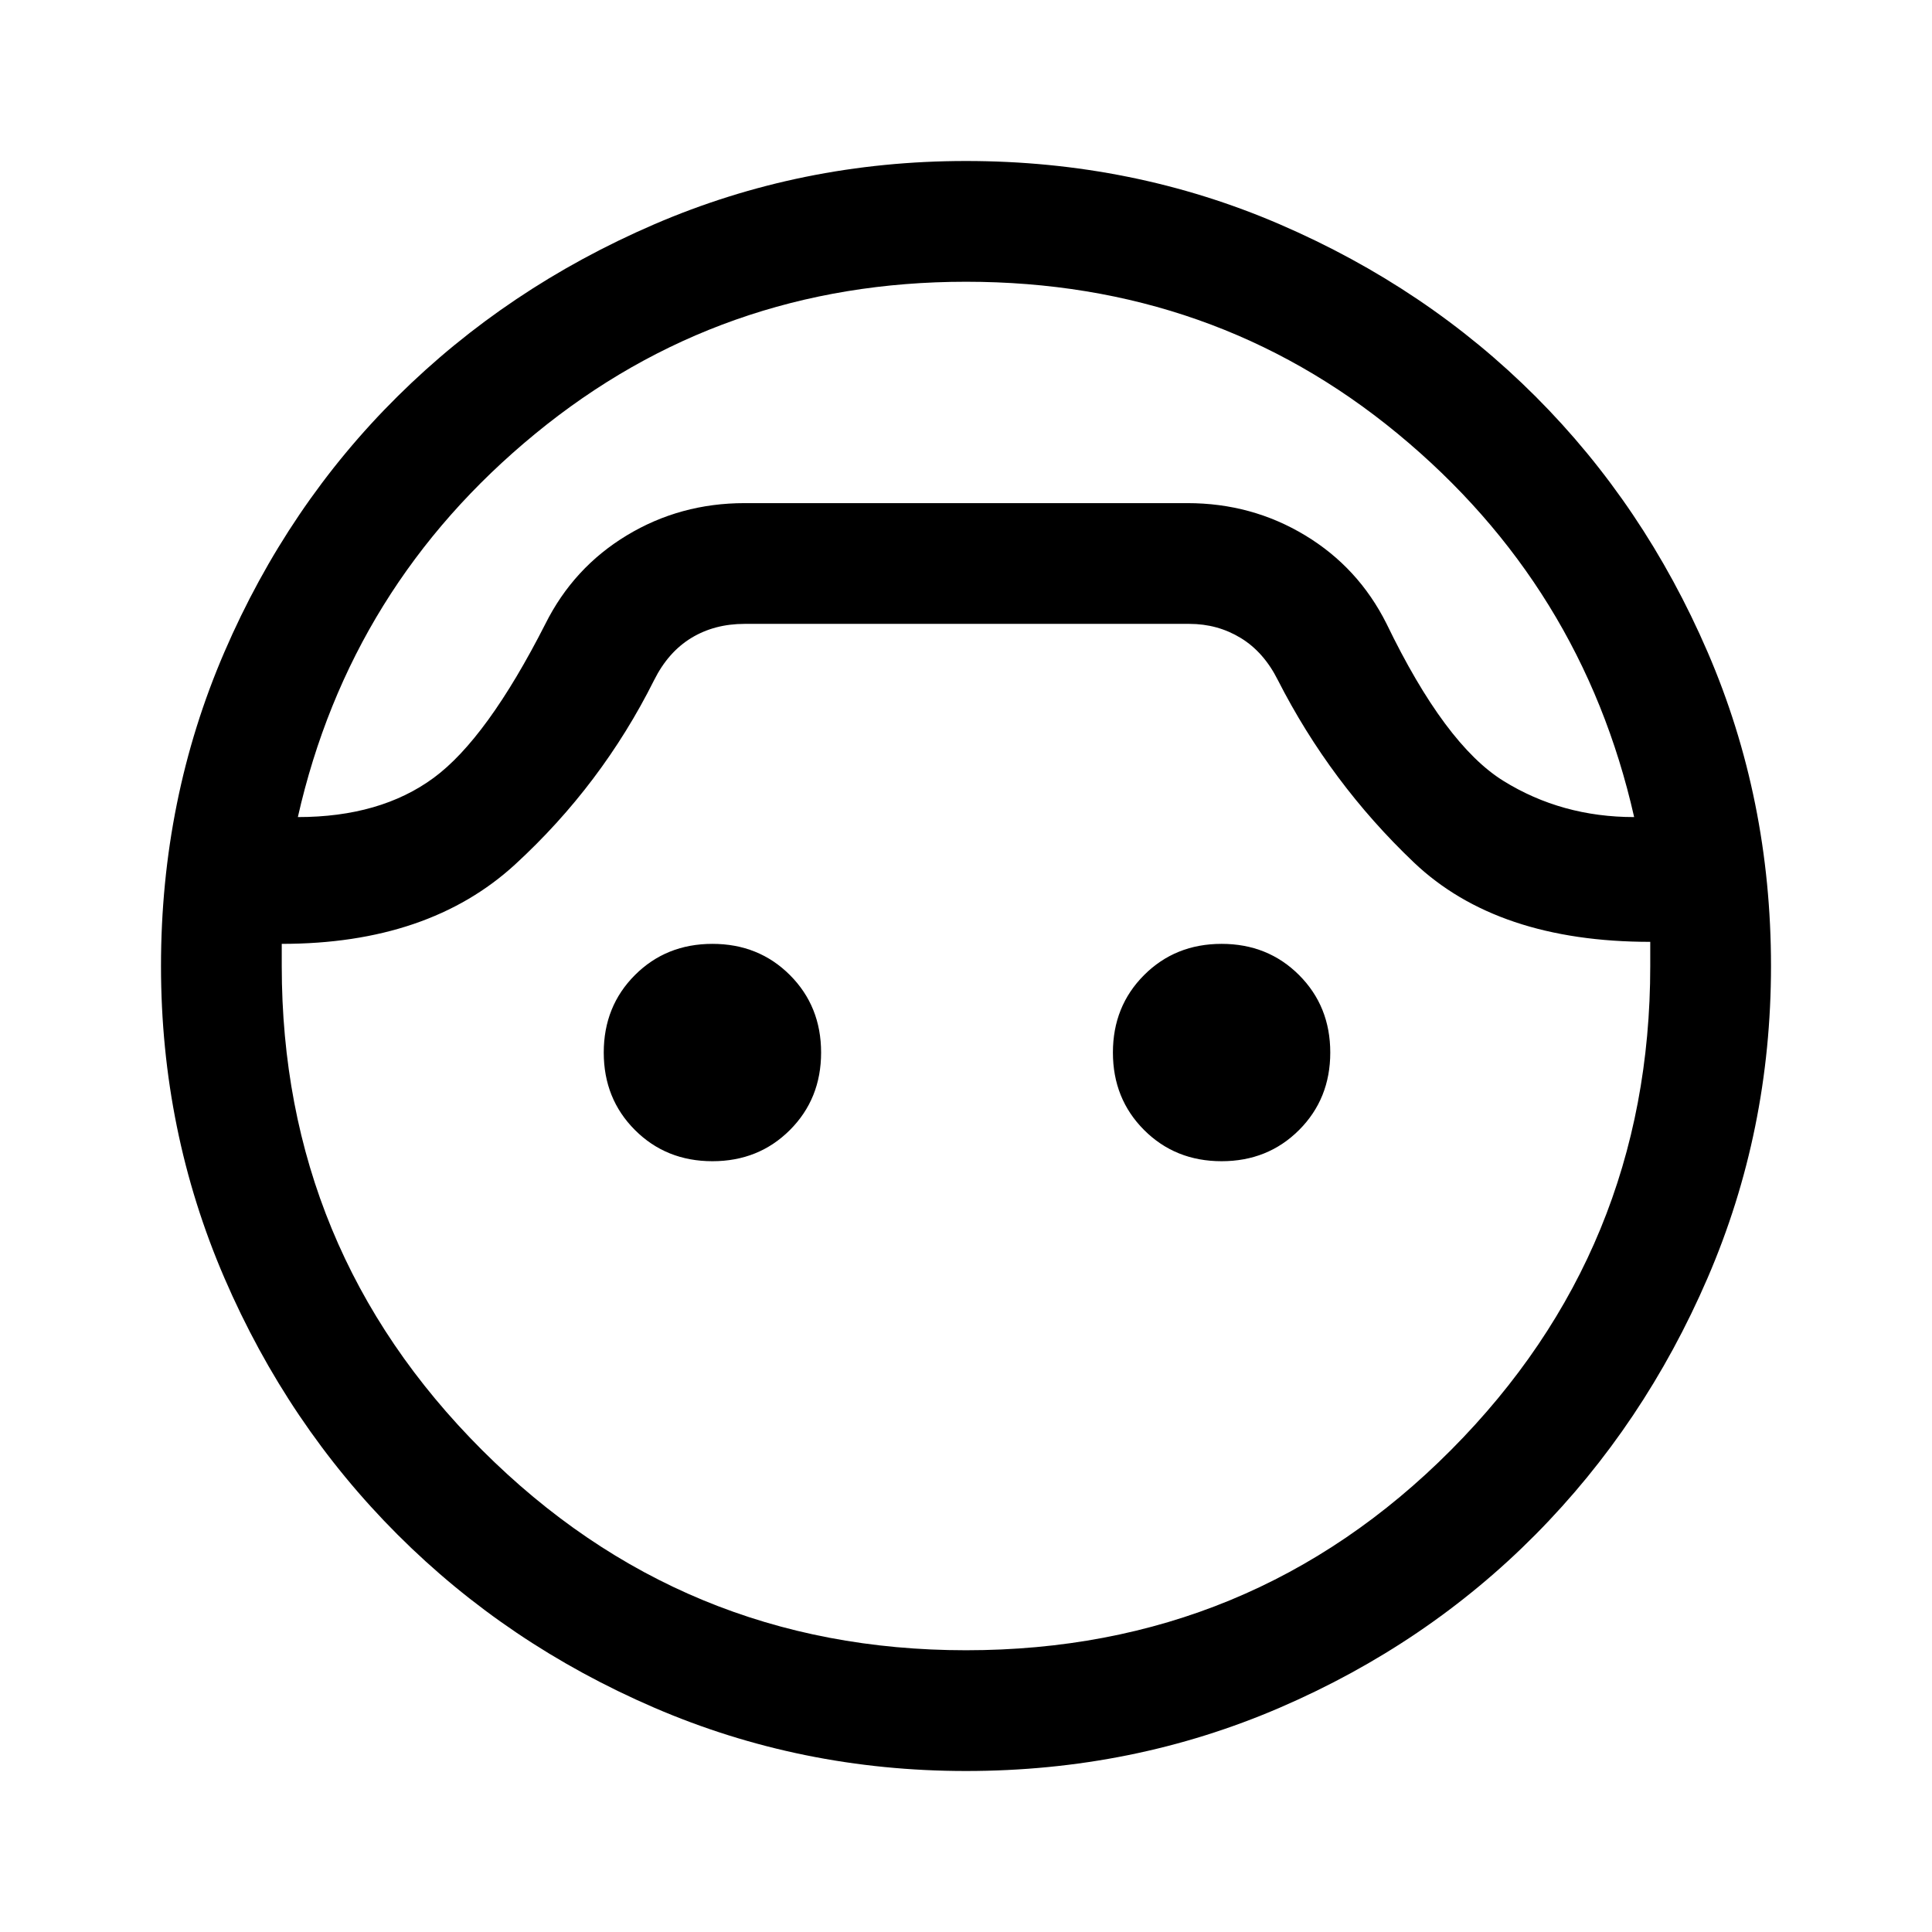<svg xmlns="http://www.w3.org/2000/svg" height="48" width="48"><path d="M24 44Q19.9 44 16.25 42.425Q12.6 40.85 9.875 38.125Q7.15 35.4 5.575 31.75Q4 28.1 4 24Q4 19.85 5.575 16.2Q7.15 12.55 9.875 9.85Q12.6 7.15 16.25 5.575Q19.9 4 24 4Q28.15 4 31.8 5.575Q35.45 7.15 38.15 9.85Q40.85 12.55 42.425 16.2Q44 19.85 44 24Q44 28.1 42.425 31.75Q40.85 35.4 38.15 38.125Q35.45 40.85 31.8 42.425Q28.15 44 24 44ZM24 7Q17.9 7 13.3 10.775Q8.7 14.55 7.4 20.3Q9.45 20.3 10.775 19.325Q12.1 18.35 13.55 15.5Q14.25 14.1 15.575 13.3Q16.9 12.5 18.5 12.5H29.5Q31.1 12.5 32.425 13.3Q33.75 14.1 34.45 15.5Q35.9 18.5 37.35 19.4Q38.8 20.3 40.6 20.3Q39.3 14.55 34.725 10.775Q30.15 7 24 7ZM24 41Q31.1 41 36.05 36.025Q41 31.05 41 24Q41 23.85 41 23.7Q41 23.55 41 23.4Q37.2 23.4 35.125 21.425Q33.05 19.45 31.75 16.9Q31.4 16.2 30.825 15.85Q30.25 15.5 29.55 15.5H18.5Q17.75 15.5 17.175 15.85Q16.6 16.2 16.25 16.9Q14.95 19.5 12.8 21.475Q10.65 23.45 7 23.45Q7 23.6 7 23.725Q7 23.85 7 24Q7 31.05 11.975 36.025Q16.95 41 24 41ZM17.7 28.85Q16.55 28.85 15.775 28.075Q15 27.3 15 26.15Q15 25 15.775 24.225Q16.55 23.45 17.7 23.45Q18.85 23.45 19.625 24.225Q20.4 25 20.4 26.15Q20.4 27.3 19.625 28.075Q18.85 28.85 17.7 28.85ZM30.35 28.85Q29.2 28.85 28.425 28.075Q27.65 27.3 27.65 26.15Q27.65 25 28.425 24.225Q29.2 23.45 30.35 23.45Q31.5 23.45 32.275 24.225Q33.05 25 33.05 26.15Q33.05 27.3 32.275 28.075Q31.5 28.85 30.35 28.85ZM24 12.5Q24 12.5 24 12.5Q24 12.5 24 12.5Q24 12.5 24 12.5Q24 12.5 24 12.5Q24 12.5 24 12.5Q24 12.5 24 12.5Q24 12.5 24 12.5Q24 12.5 24 12.5Q24 12.5 24 12.5Q24 12.5 24 12.5Q24 12.5 24 12.5Q24 12.5 24 12.5Z"/></svg>